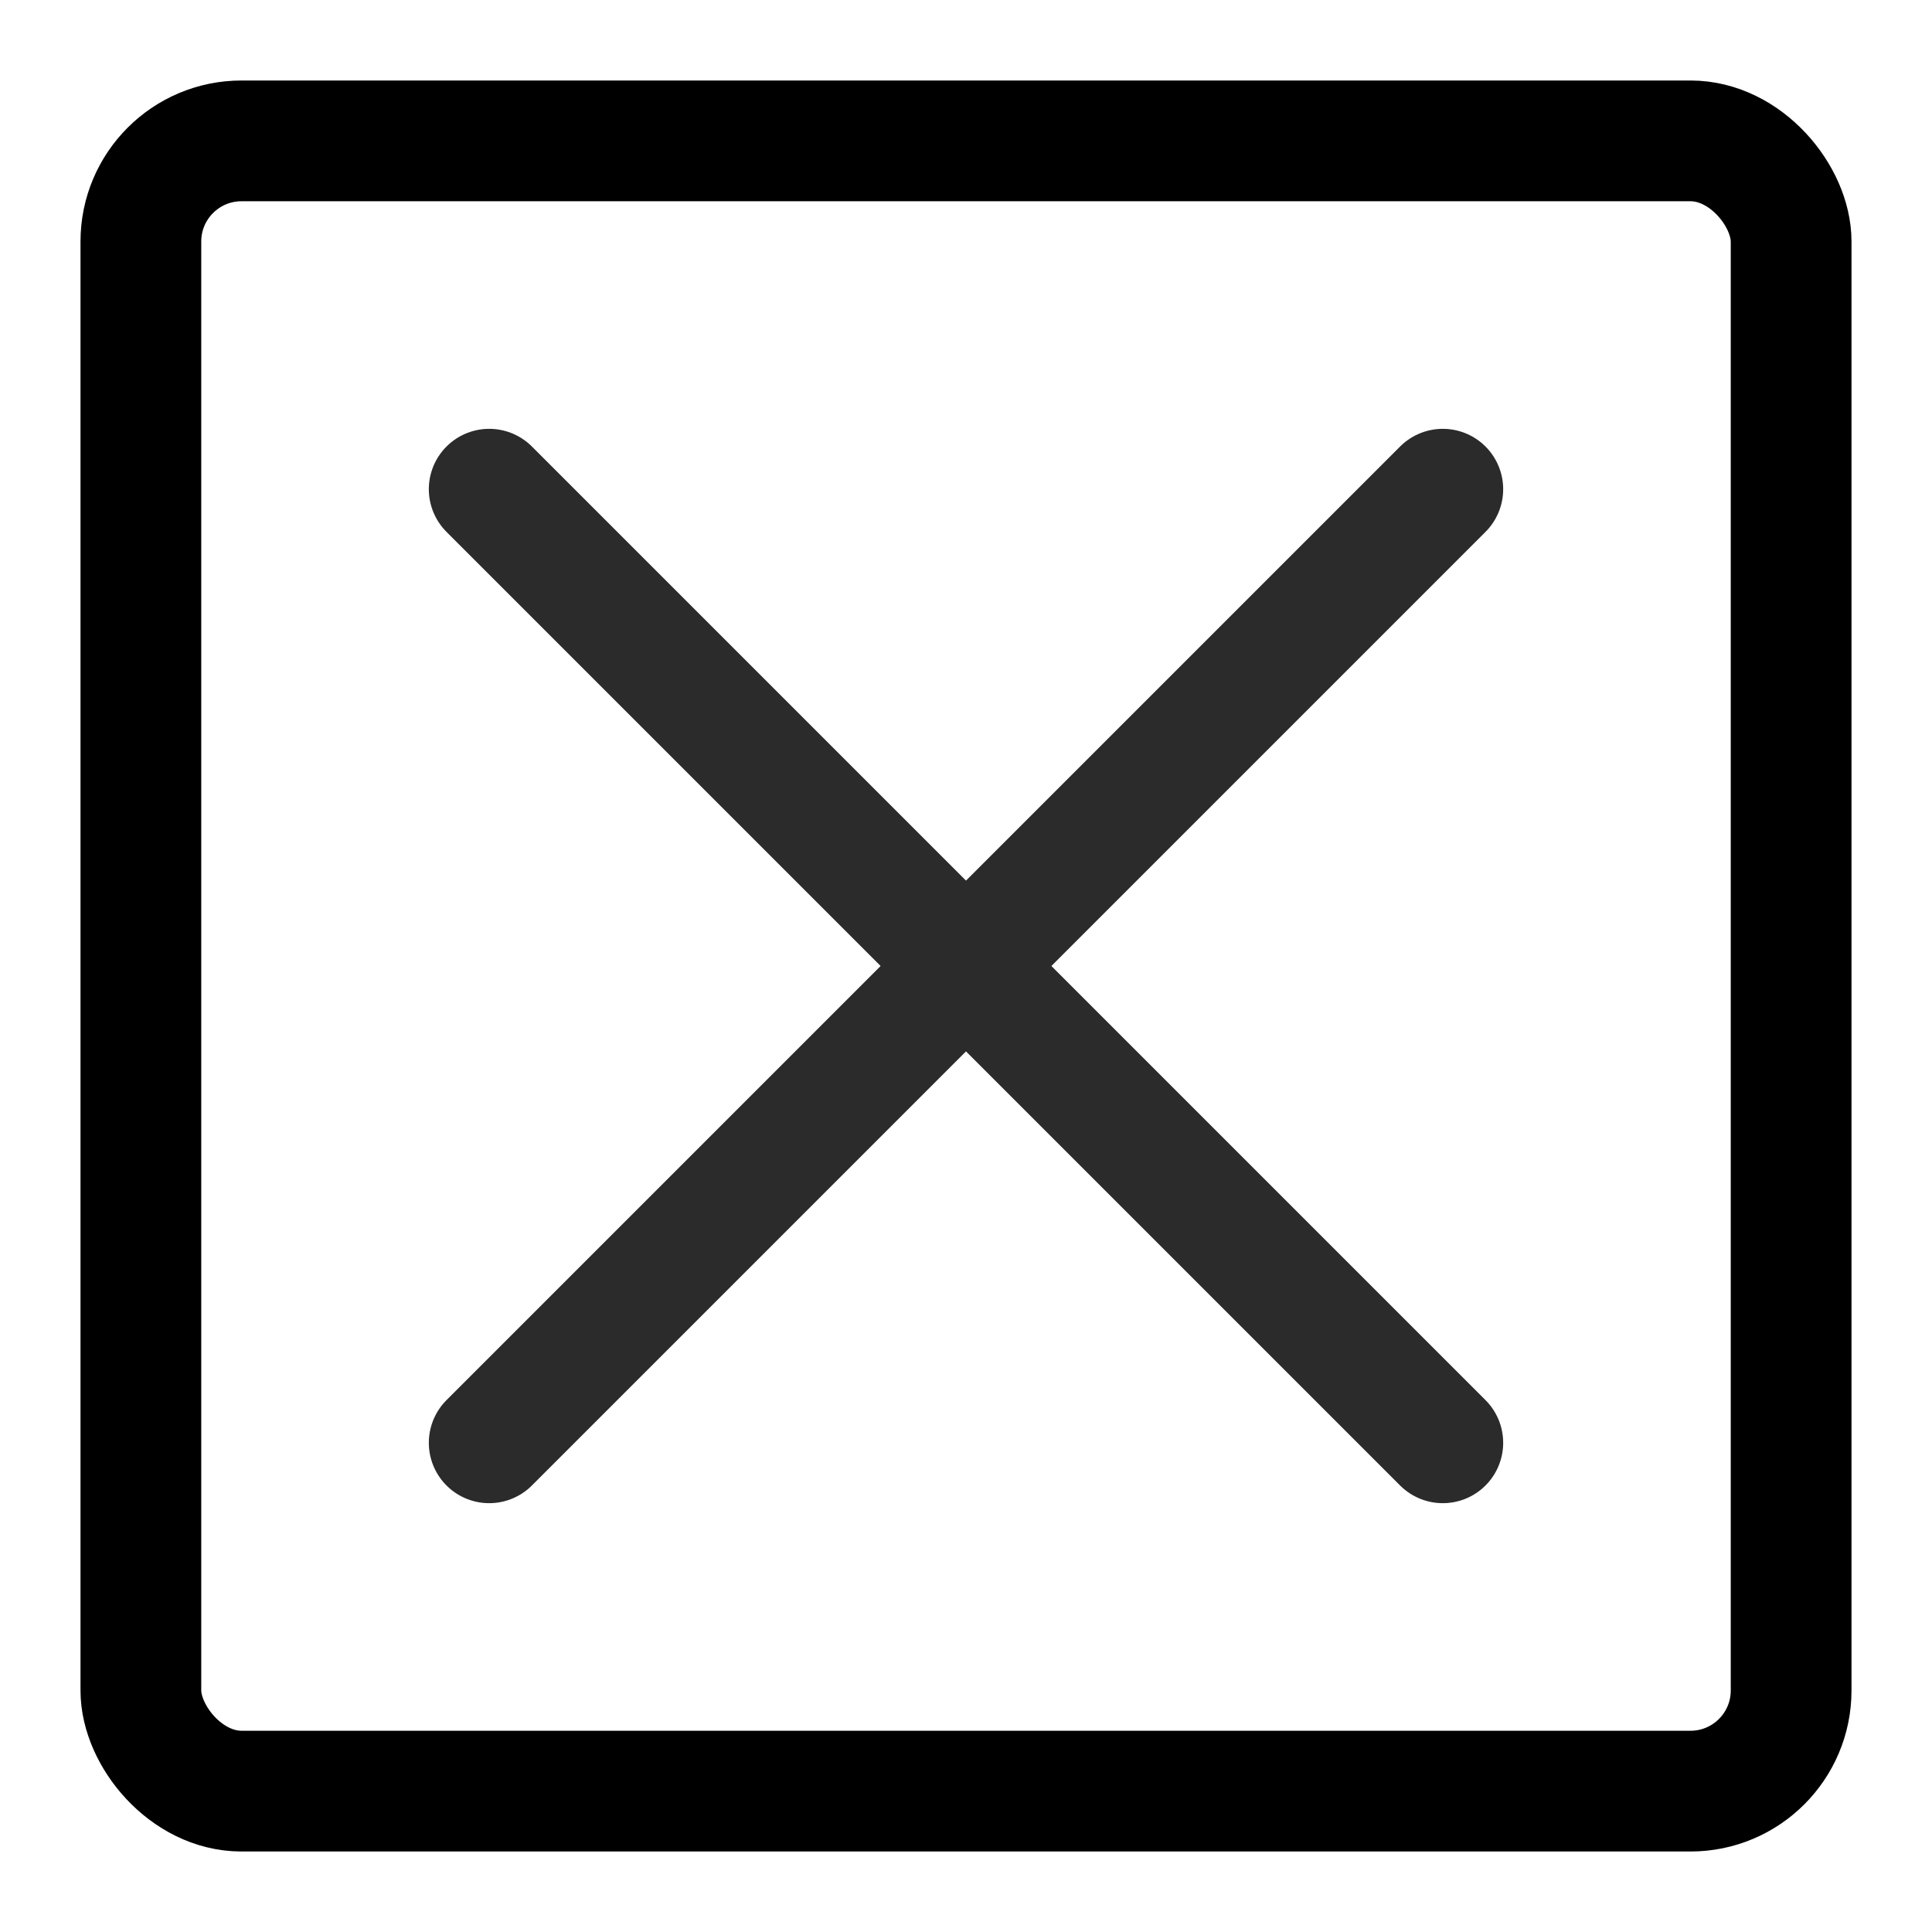 <svg width="24" height="24" viewBox="0 0 24 24" fill="none" xmlns="http://www.w3.org/2000/svg">
<path d="M6.077 6.077L17.923 17.923" stroke="#2B2B2B" stroke-width="1.5" stroke-linecap="round"/>
<path d="M6.077 17.923L17.923 6.077" stroke="#2B2B2B" stroke-width="1.5" stroke-linecap="round"/>
<rect x="1.75" y="1.75" width="20.5" height="20.5" rx="1.25" stroke="black" stroke-width="1.5"/>
</svg>
